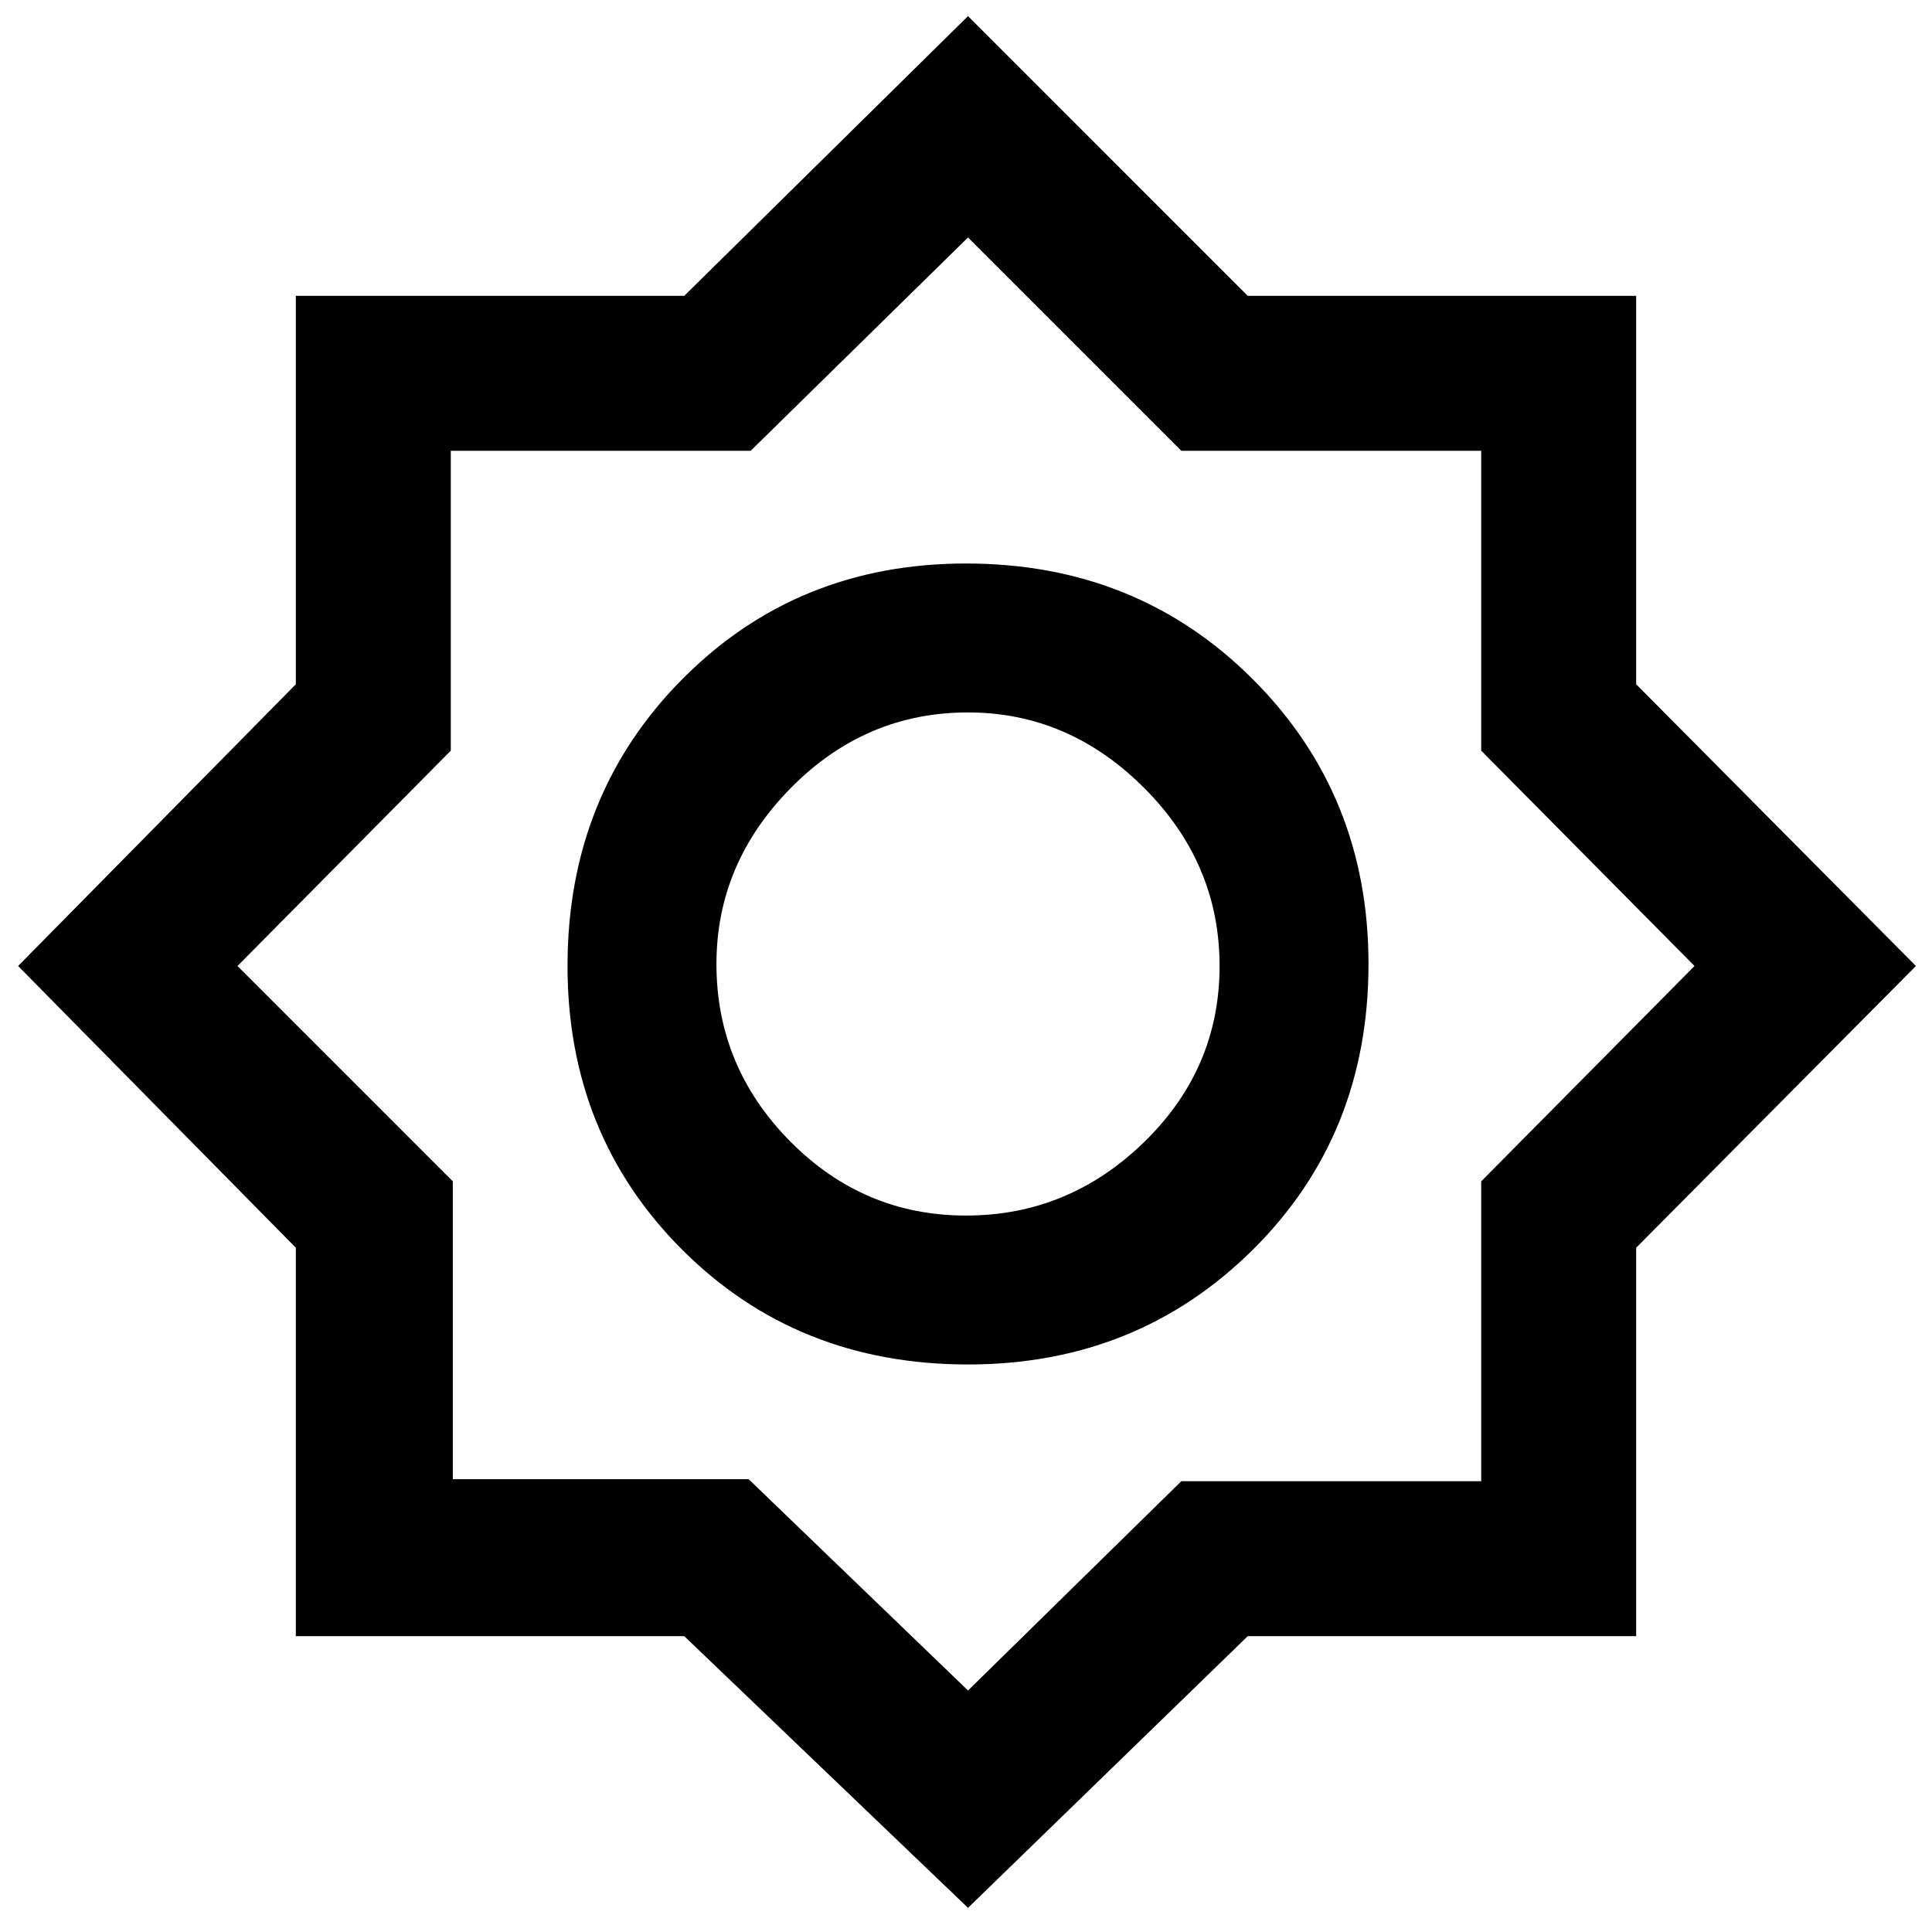 <svg xmlns="http://www.w3.org/2000/svg" height="48" width="48"><path d="M24.05 47.4 17 40.65H7.35V31L0.45 24L7.35 17V7.35H17L24.05 0.4L31 7.35H40.65V17L47.6 24L40.65 31V40.65H31ZM24.05 33.9Q19.8 33.9 16.95 31.05Q14.1 28.2 14.1 24Q14.1 19.75 16.95 16.875Q19.8 14 24 14Q28.25 14 31.125 16.875Q34 19.75 34 23.95Q34 28.2 31.125 31.05Q28.25 33.9 24.05 33.9ZM24 30.2Q26.55 30.2 28.425 28.375Q30.3 26.55 30.3 24Q30.3 21.45 28.425 19.575Q26.55 17.7 24.05 17.7Q21.5 17.7 19.65 19.575Q17.8 21.45 17.8 23.95Q17.8 26.5 19.625 28.35Q21.45 30.2 24 30.2ZM24.05 42 29.35 36.8H36.8V29.35L42.1 24L36.8 18.65V11.2H29.35L24.05 5.9L18.65 11.2H11.2V18.65L5.9 24L11.25 29.35V36.75H18.6ZM24.05 23.95Q24.05 23.95 24.05 23.95Q24.05 23.95 24.05 23.95Q24.05 23.95 24.05 23.95Q24.05 23.95 24.05 23.95Q24.05 23.95 24.05 23.95Q24.05 23.95 24.05 23.95Q24.05 23.95 24.05 23.95Q24.05 23.95 24.05 23.95Z"/></svg>